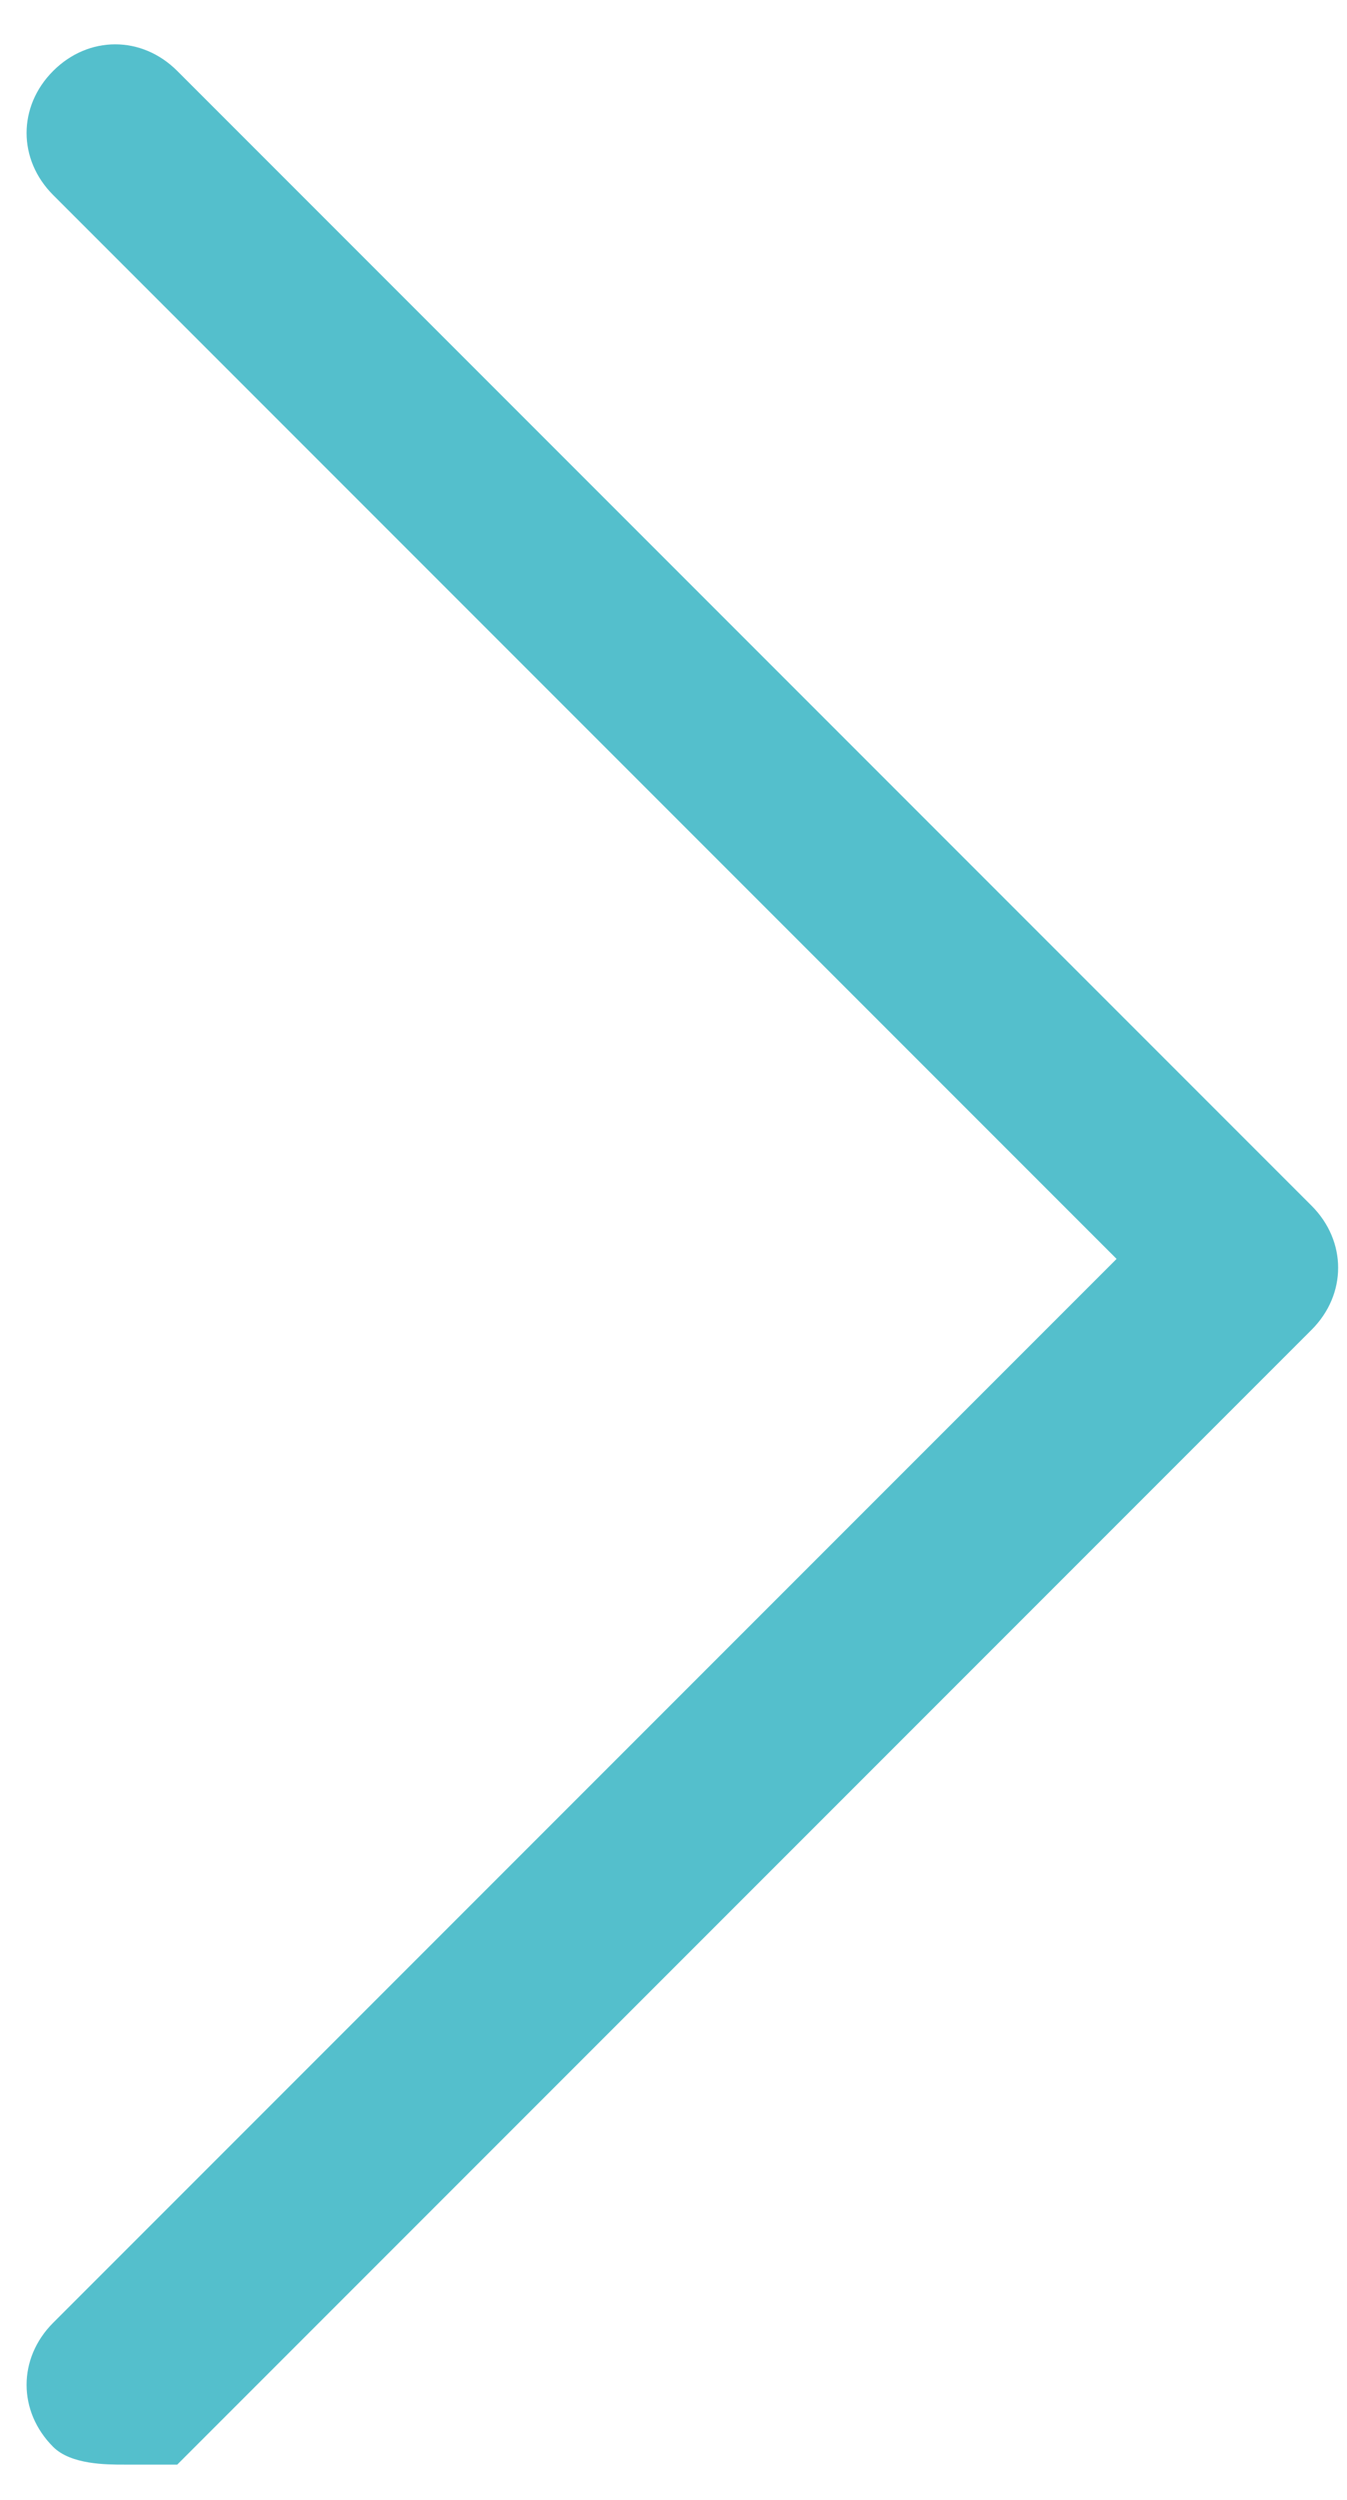 <?xml version="1.0" encoding="utf-8"?>
<!-- Generator: Adobe Illustrator 25.2.1, SVG Export Plug-In . SVG Version: 6.00 Build 0)  -->
<svg version="1.1" id="Layer_1" xmlns="http://www.w3.org/2000/svg" xmlns:xlink="http://www.w3.org/1999/xlink" x="0px" y="0px"
	 viewBox="0 0 7.6 14.1" style="enable-background:new 0 0 7.6 14.1;" xml:space="preserve">
<style type="text/css">
	.st0{fill:#54BFCC;}
</style>
<g id="Path_48769">
	<path class="st0" d="M0.7,13.9c-0.1,0-0.3,0-0.4-0.1c-0.2-0.2-0.2-0.5,0-0.7l6-6l-6-6c-0.2-0.2-0.2-0.5,0-0.7
		c0.2-0.2,0.5-0.2,0.7,0l6.4,6.4c0.2,0.2,0.2,0.5,0,0.7l-6.4,6.4C1,13.9,0.8,13.9,0.7,13.9z"/>
</g>
</svg>
